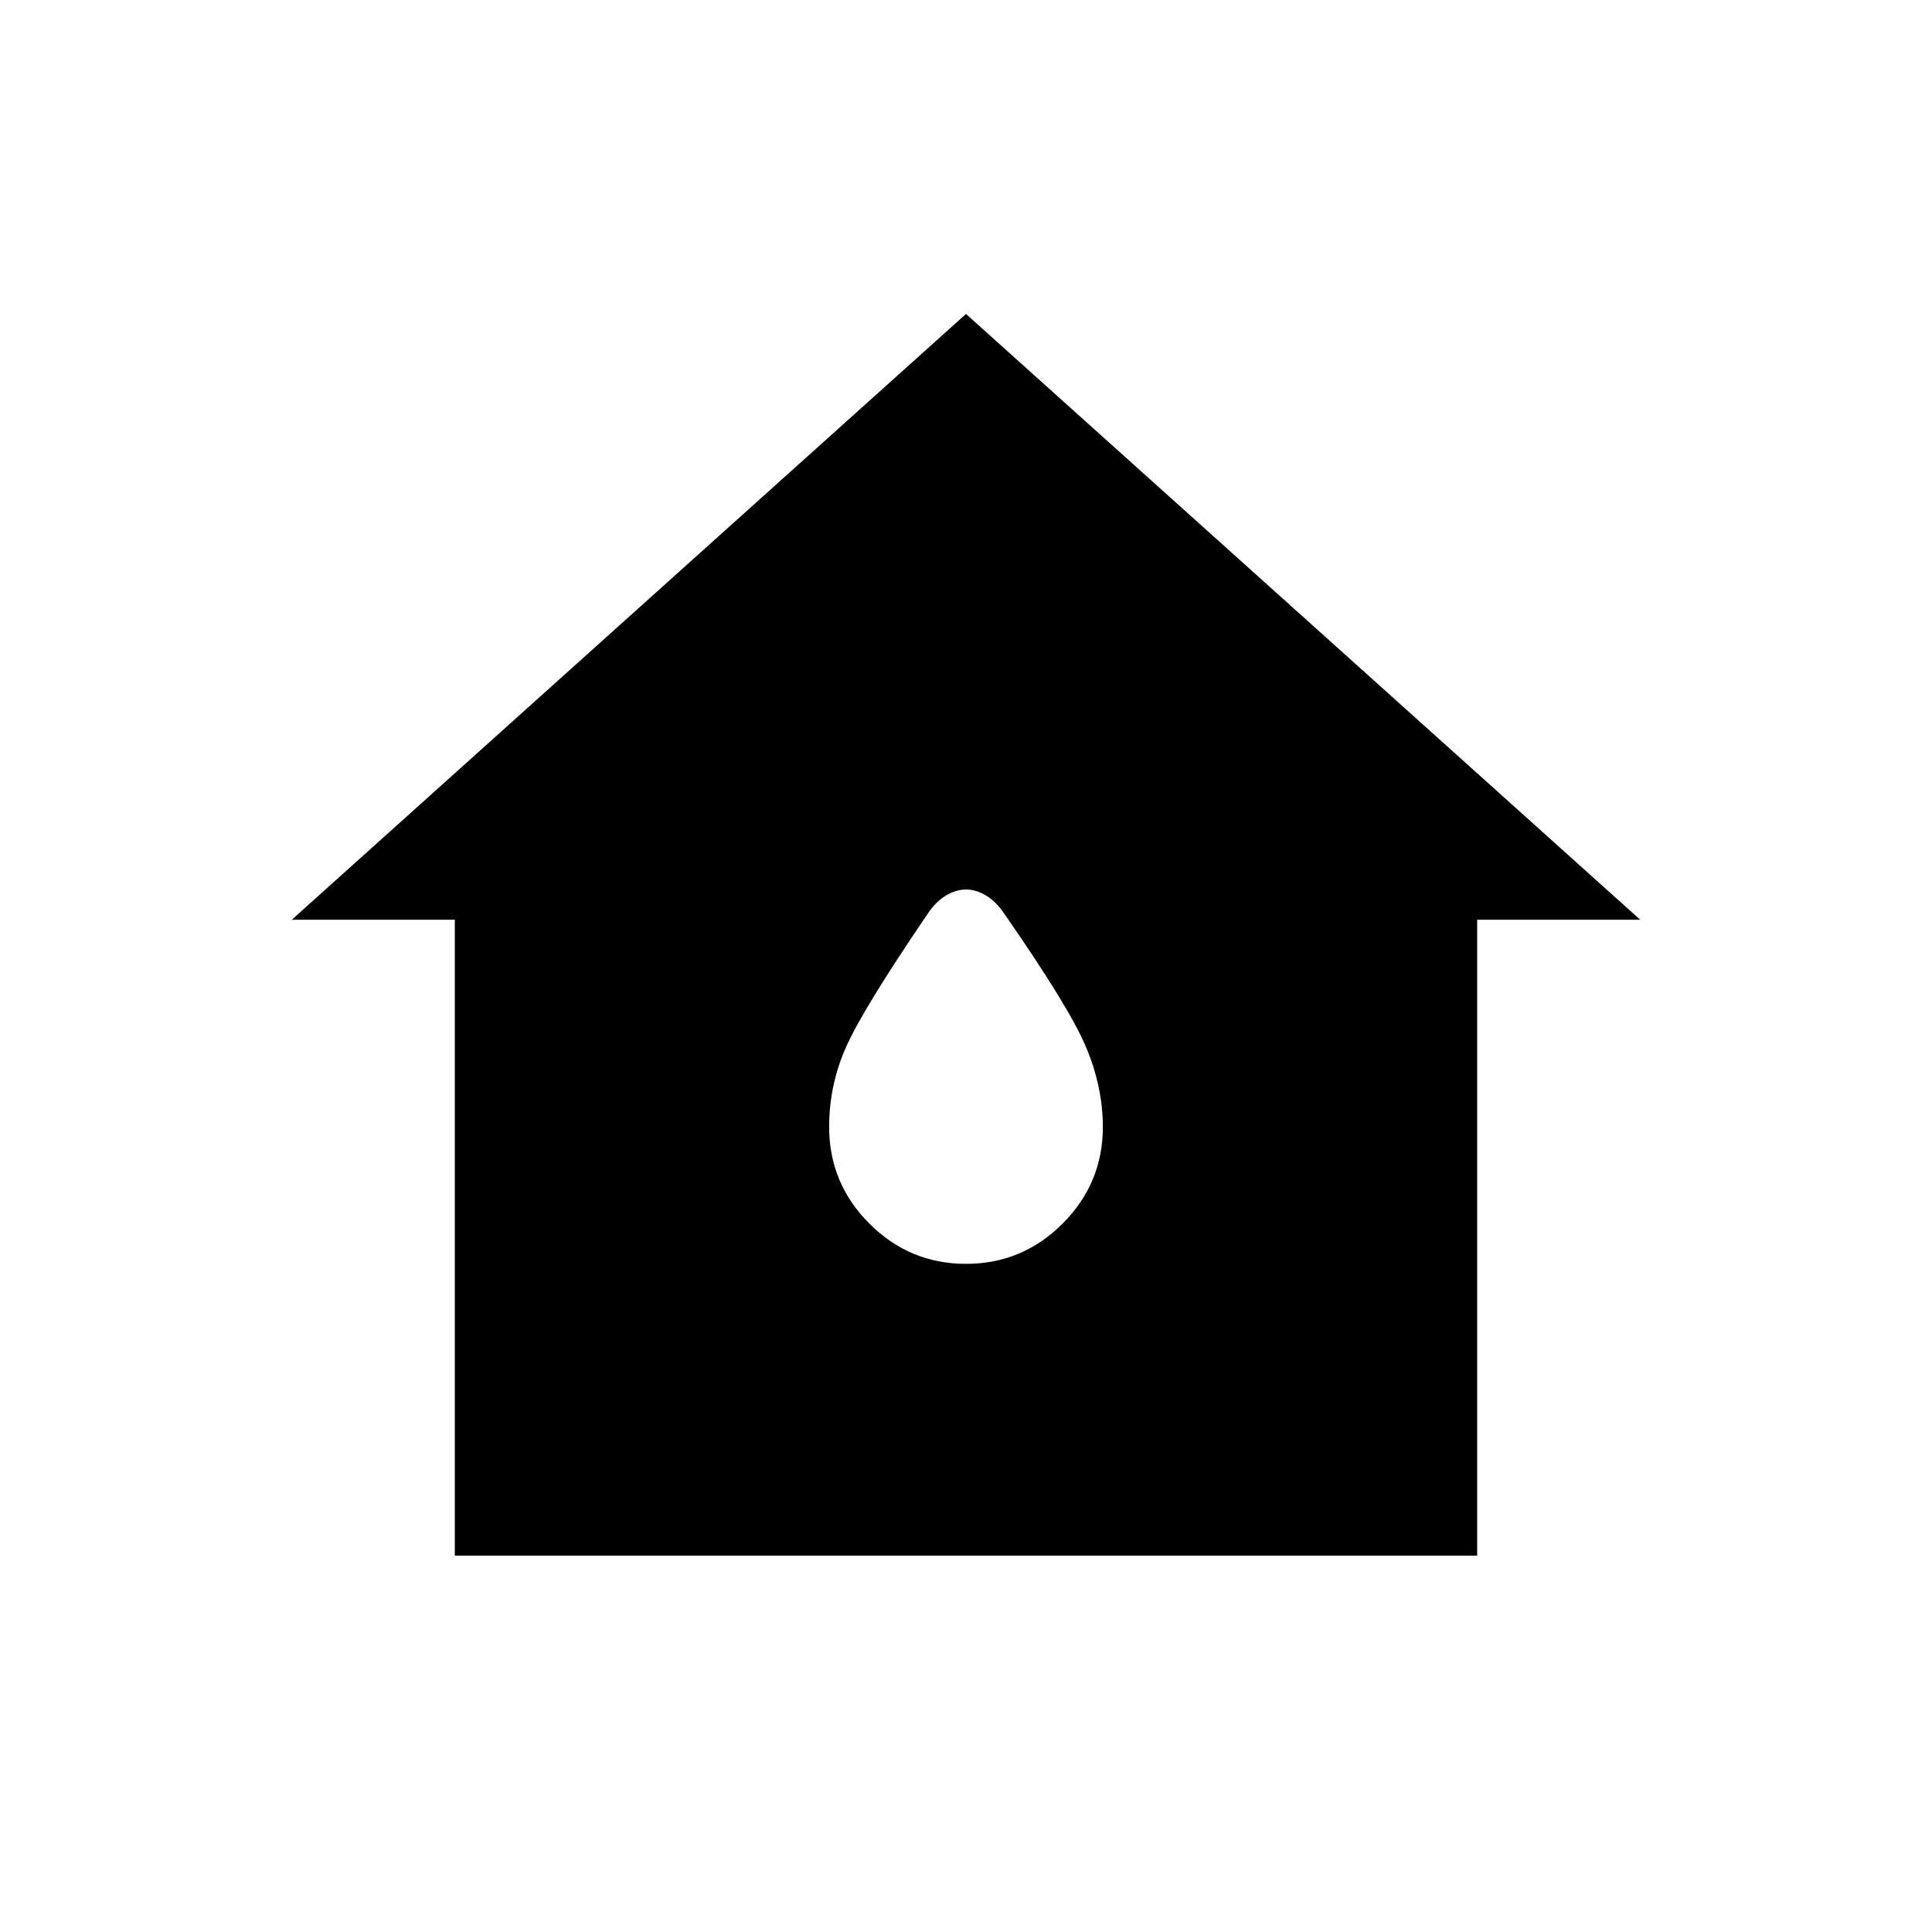 <svg xmlns="http://www.w3.org/2000/svg" height="24" width="24"><path d="M5.65 19.325v-7.9H3.625L12 3.9l8.375 7.525H18.35v7.9ZM12 15.7q.7 0 1.2-.5t.5-1.2q0-.5-.212-1-.213-.5-1.013-1.65-.1-.15-.225-.225-.125-.075-.25-.075t-.25.075q-.125.075-.225.225-.8 1.175-1.012 1.65-.213.475-.213 1 0 .7.5 1.2t1.2.5Z"/></svg>